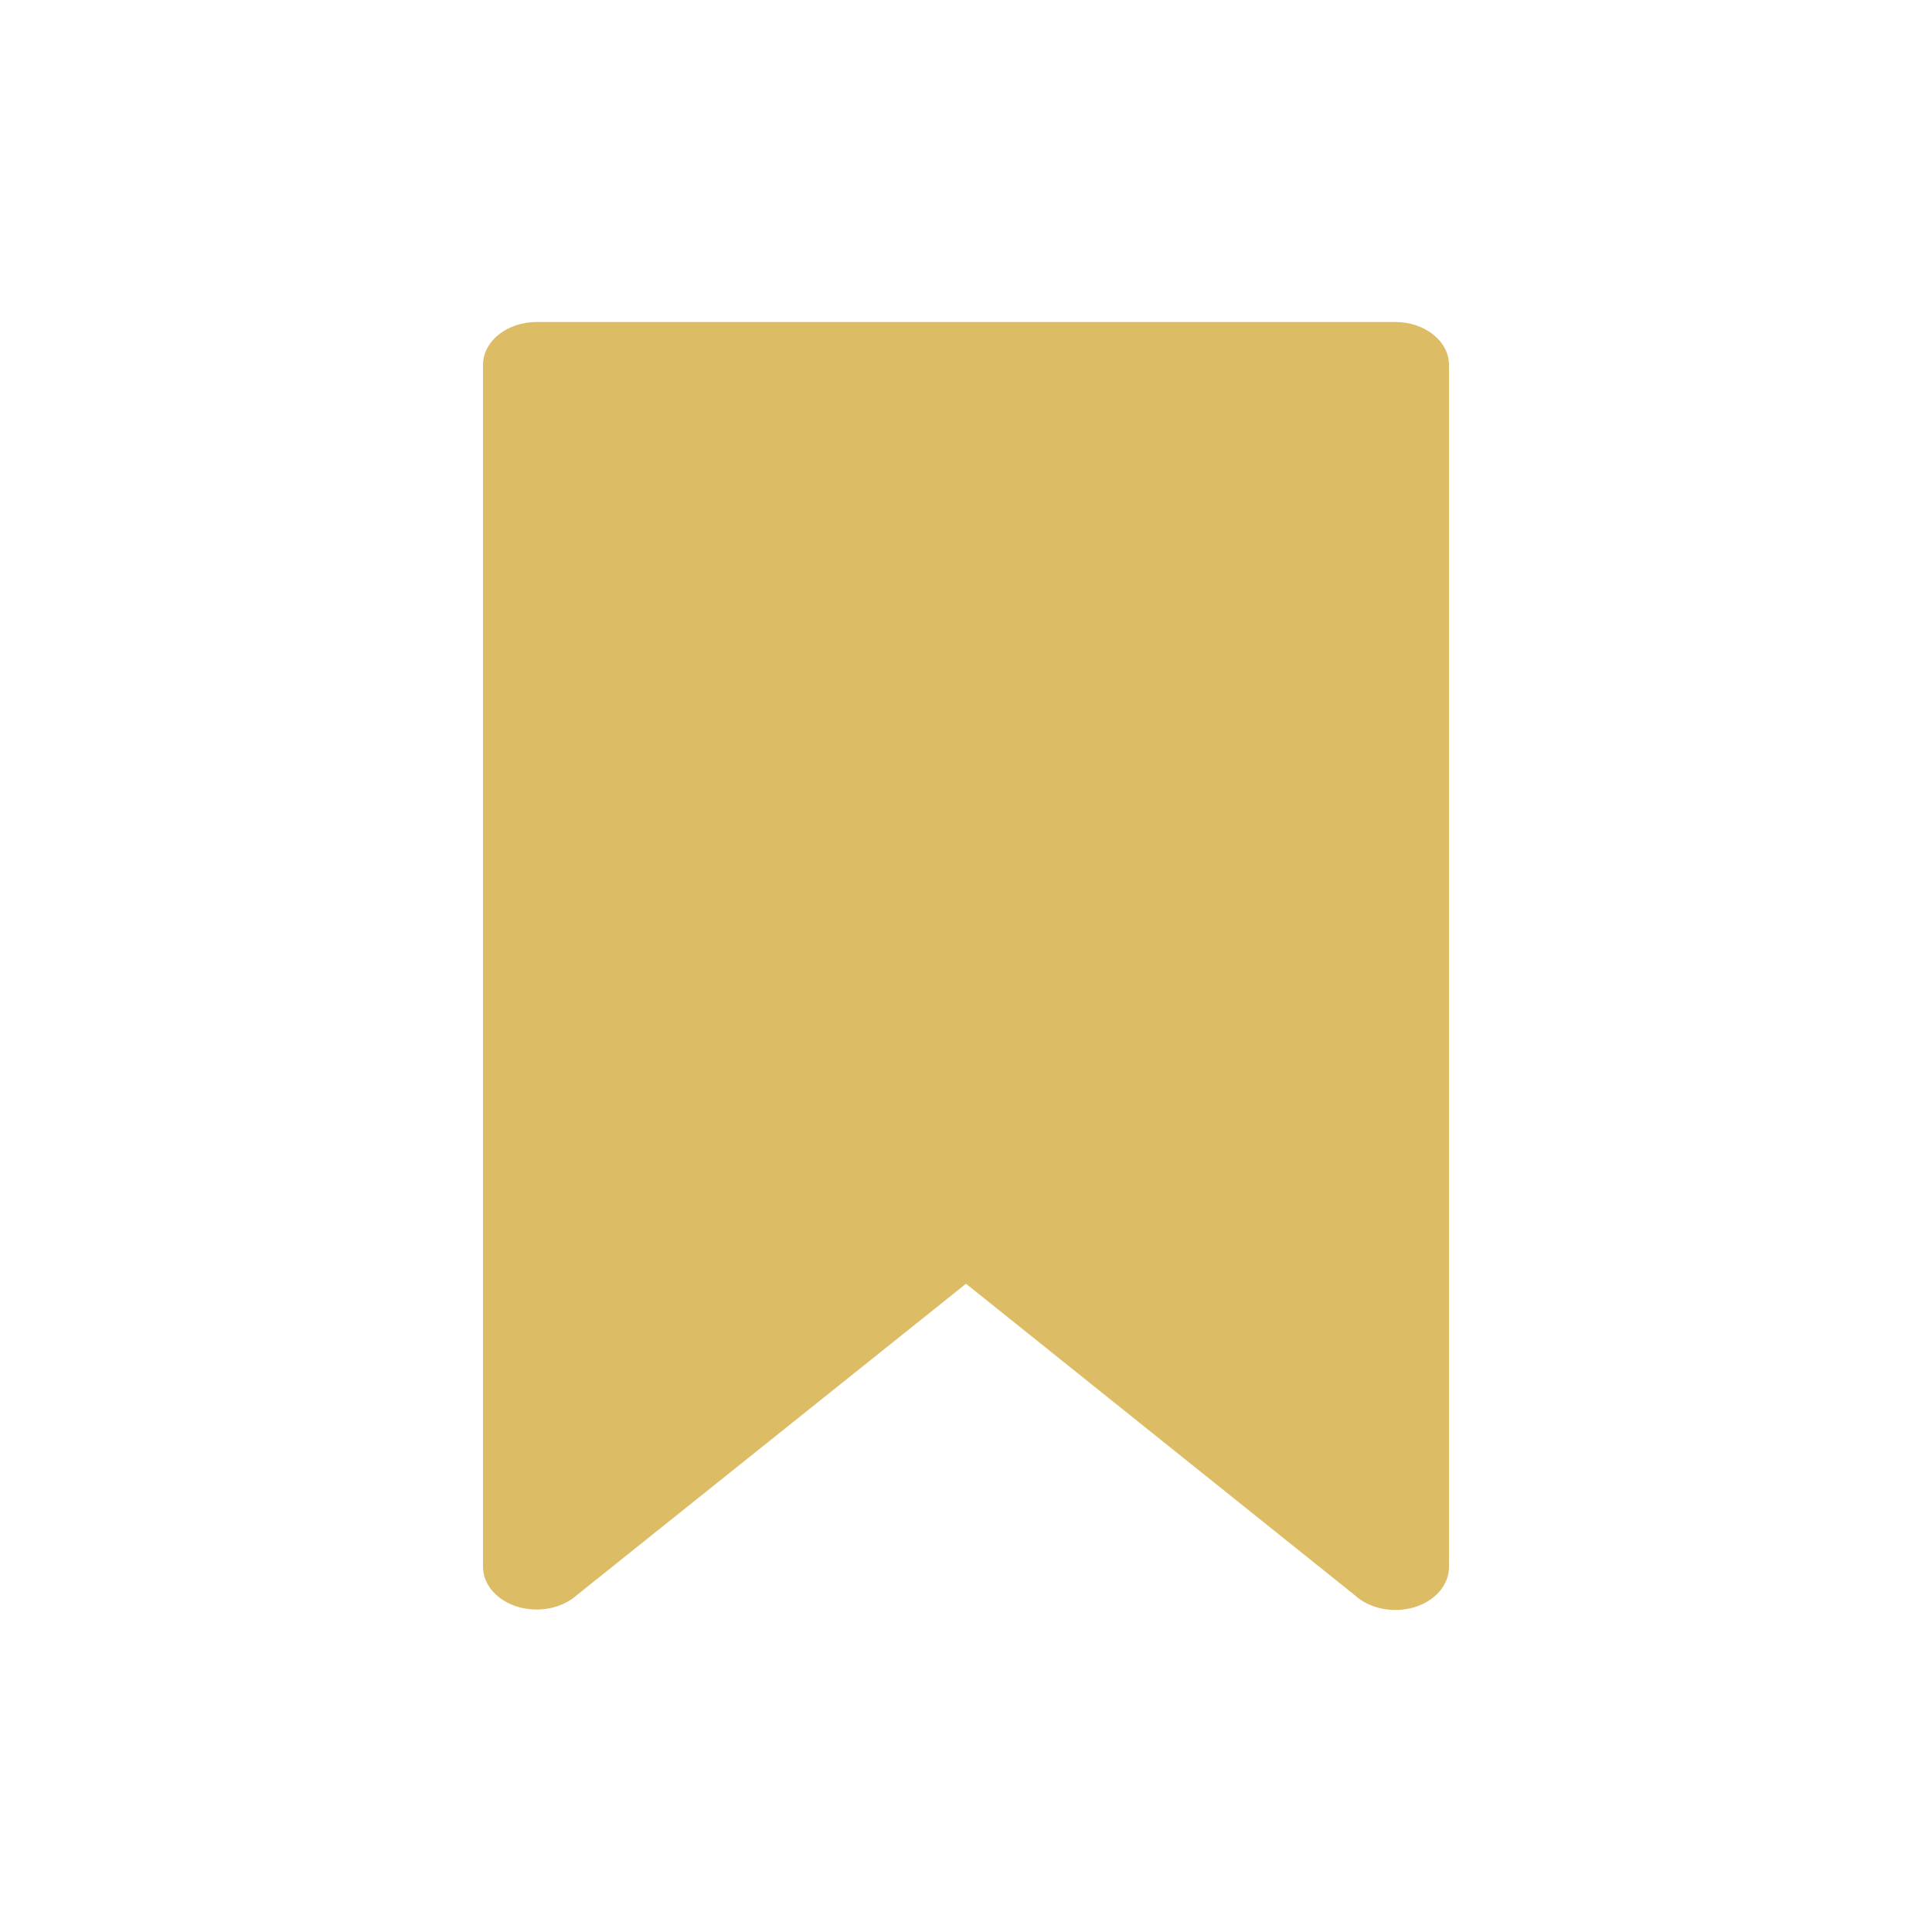 <svg width="24" height="24" viewBox="0 0 24 24" fill="none" xmlns="http://www.w3.org/2000/svg">
<g id="icon / 24-cont / nav / bookmark-24-active">
<path id="bookmark-24" d="M17.333 4H6.667C6.298 4 6 4.239 6 4.533V19.462C6 19.684 6.172 19.882 6.431 19.96C6.691 20.038 6.983 19.98 7.167 19.814L12 15.947L16.833 19.819C17.017 19.986 17.312 20.044 17.572 19.965C17.832 19.885 18.002 19.685 18 19.462V4.533C18 4.239 17.701 4 17.333 4Z" fill="#DCBC65"/>
</g>
</svg>
